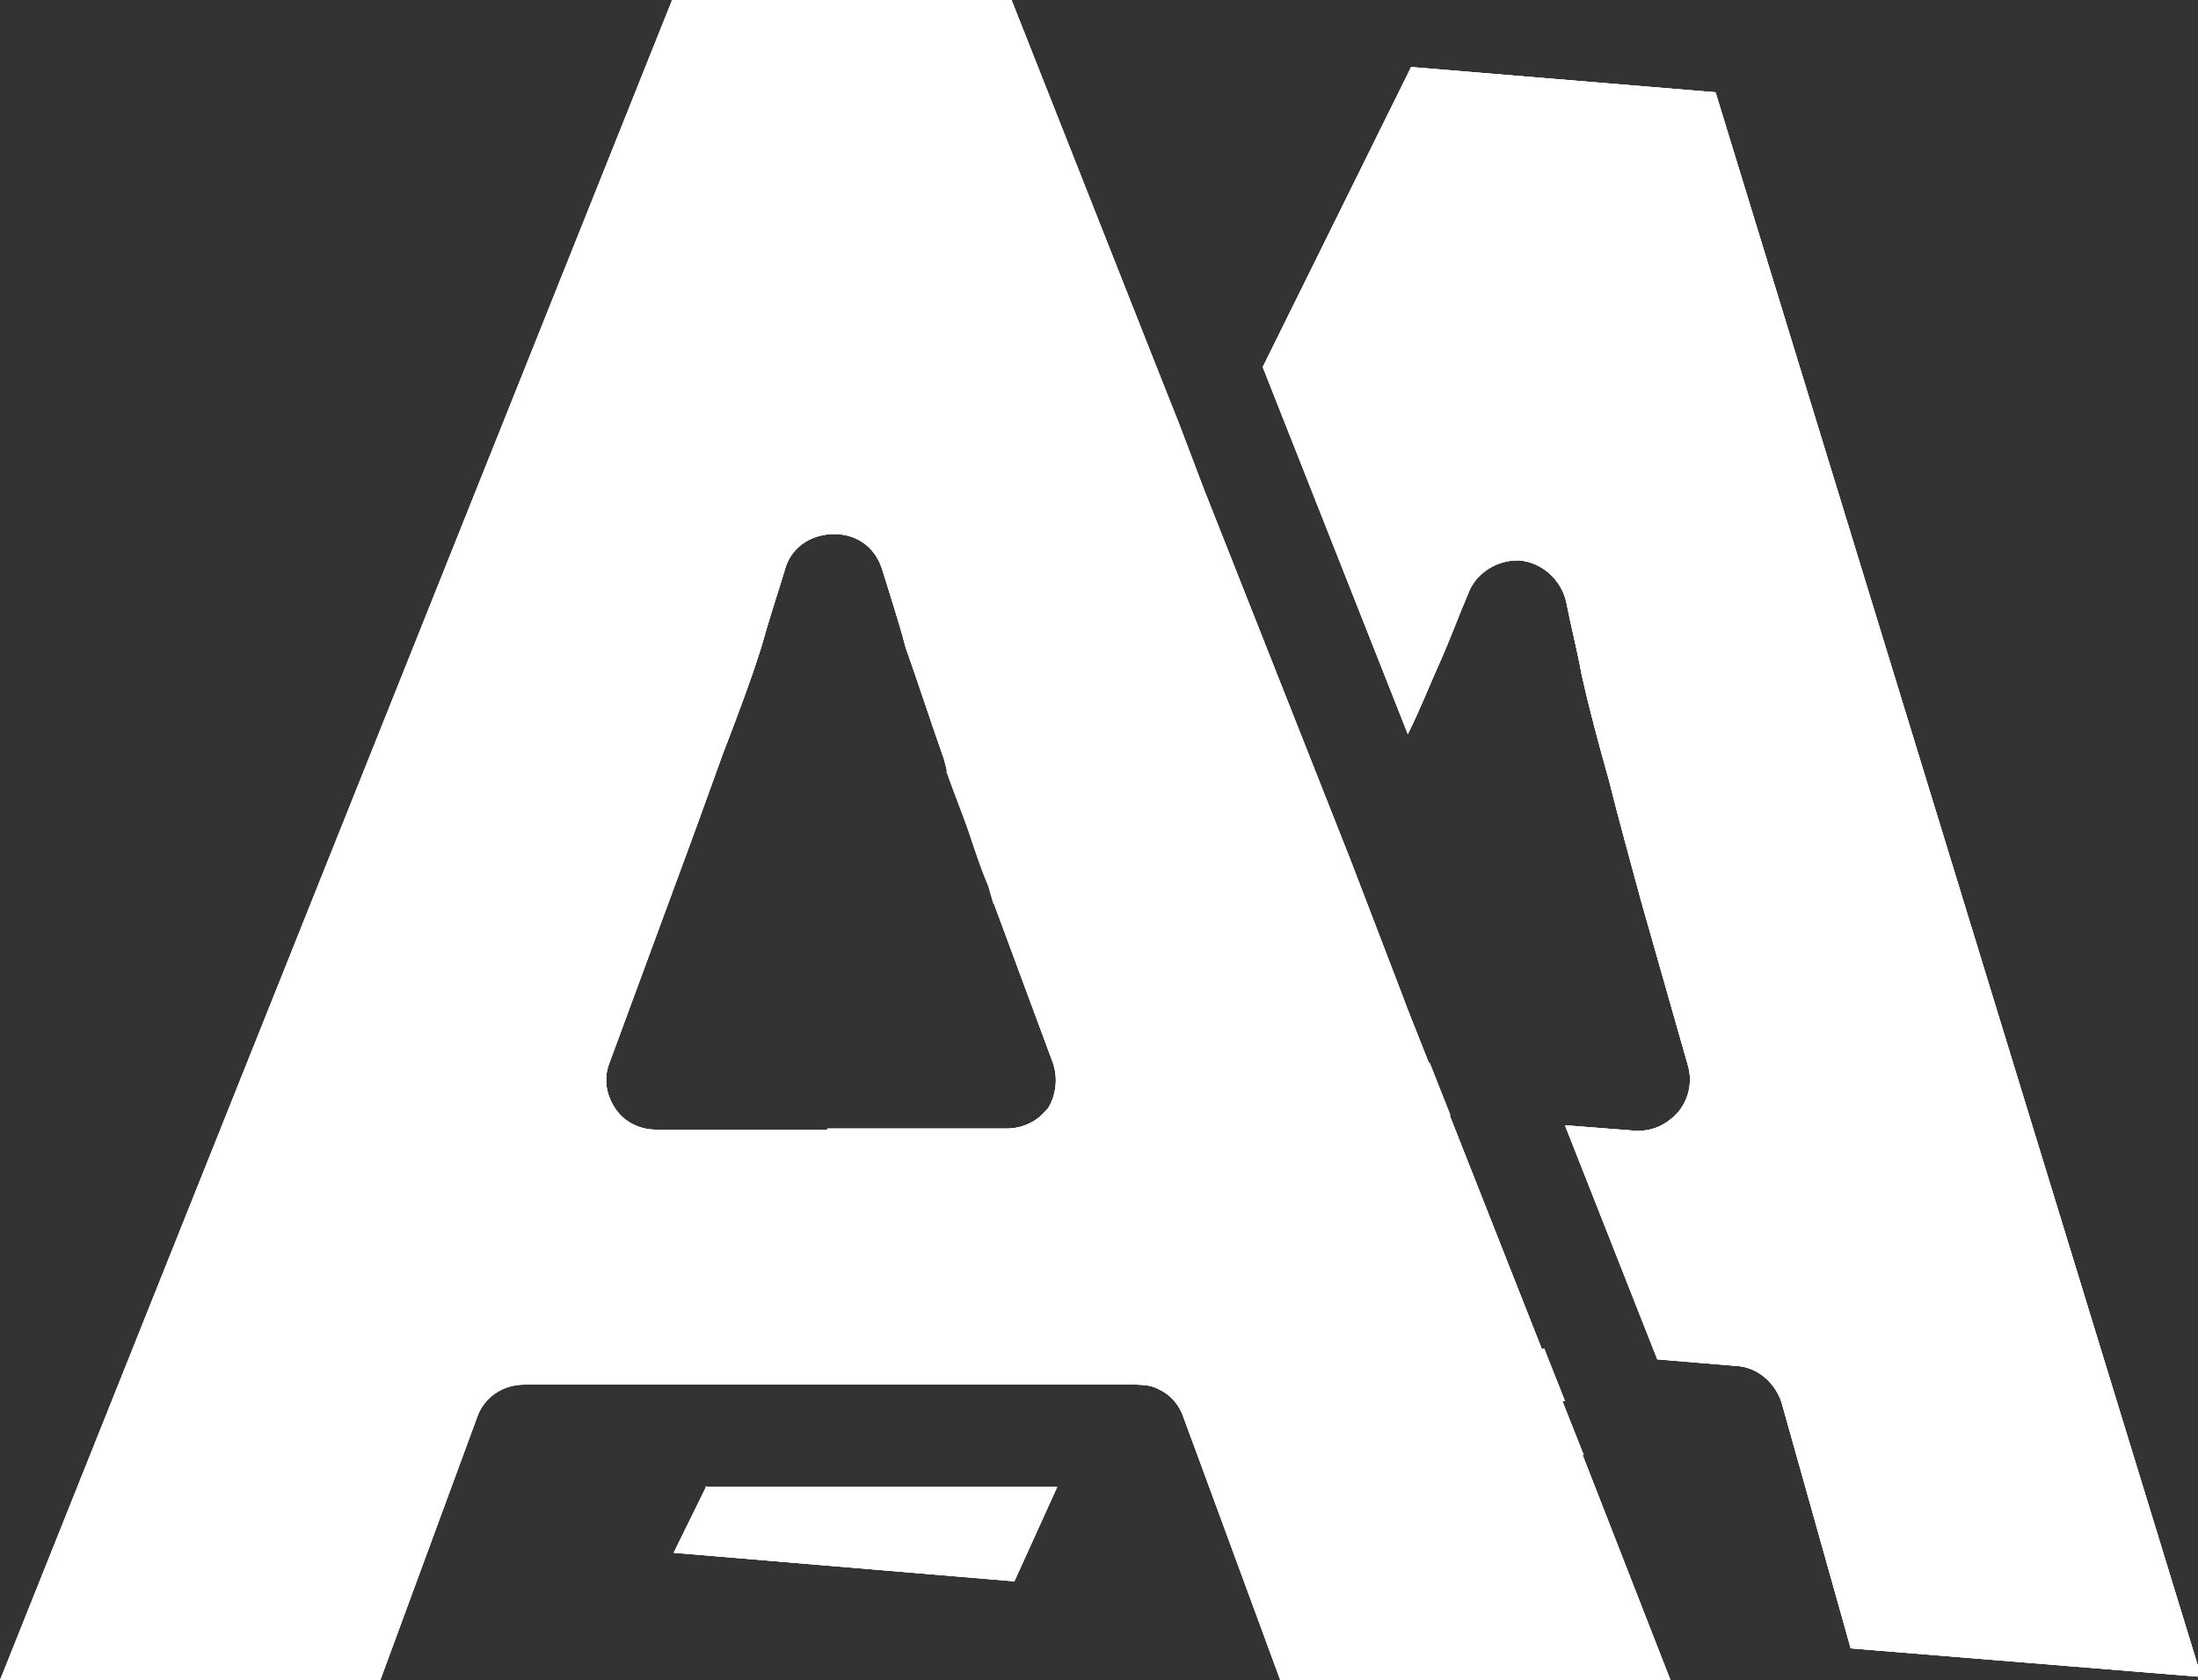 <?xml version="1.0" encoding="UTF-8"?>
<svg id="Layer_1" data-name="Layer 1" xmlns="http://www.w3.org/2000/svg" viewBox="0 0 20 15.29">
  <rect x="0" y="0" width="20" height="15.29" fill="#333333" stroke="none"/>
  <defs>
    <style>
      .cls-1 {
        fill-rule: evenodd;
      }

      .cls-1, .cls-2 {
        fill: #fff;
        stroke-width: 0px;
      }
    </style>
  </defs>
  <path class="cls-2" d="M15.61.84l-2.77-.23-1.35,2.73,1.32,3.34c.11-.22.2-.45.29-.65.09-.2.17-.42.26-.63.07-.19.27-.31.47-.3.2.02.37.17.42.37.04.21.1.44.14.66.07.32.16.65.25.97.09.36.19.72.29,1.09l.43,1.51c.04.14.01.3-.09.42-.1.11-.22.17-.36.17h-.03l-.64-.05.84,2.13.72.06c.19.01.35.15.41.33l.63,2.24,3.19.26L15.61.84ZM14.03,12.28l-.84-2.13-.19-.48-1.02-.09.53-1.15-.23-.6-1.34-3.39-.22-.58-1.87,3.75h0c.05.15.1.3.16.44l.05.17.53,1.43c.05.14.03.3-.05.43-.09.12-.23.19-.38.19h-1.63l-.15.31-1,2.01h3.98c.07,0,.15.01.2.04l.09-.17,3.59.29-.19-.48ZM6.43,13.52l-.3.61,3.1.26.39-.86h-3.2Z"/>
  <path class="cls-2" d="M15.61.84l-2.77-.23-1.35,2.73,1.32,3.34c.11-.22.2-.45.29-.65.09-.2.17-.42.26-.63.07-.19.27-.31.47-.3.2.02.37.17.42.37.04.21.1.44.14.66.07.32.16.65.25.97.09.36.19.72.29,1.09l.43,1.51c.04.14.01.3-.09.42-.1.11-.22.17-.36.17h-.03l-.64-.05.84,2.13.72.06c.19.01.35.15.41.33l.63,2.24,3.19.26L15.61.84ZM14.03,12.28l-.84-2.13-.19-.48-1.02-.09.53-1.15-.23-.6-1.34-3.39-.22-.58-1.87,3.75h0c.05.15.1.3.16.44l.05.17.53,1.43c.05.14.03.3-.05.43-.09.12-.23.19-.38.19h-1.63l-.15.31-1,2.01h3.98c.07,0,.15.01.2.04l.09-.17,3.59.29-.19-.48ZM6.43,13.52l-.3.61,3.1.26.39-.86h-3.2Z"/>
  <g>
    <path class="cls-1" d="M15.61.84l-2.77-.23-1.35,2.73,1.32,3.34c.11-.22.2-.45.29-.65.09-.2.17-.42.26-.63.07-.19.27-.31.47-.3.2.02.37.17.42.37.04.21.1.44.14.66.07.32.16.65.25.97.09.36.19.72.29,1.09l.43,1.51c.04.14.01.3-.09.42-.1.11-.22.17-.36.17h-.03l-.64-.05.84,2.13.72.06c.19.01.35.15.41.33l.63,2.24,3.19.26L15.61.84ZM14.03,12.28l-.84-2.13-.19-.48-1.02-.09.53-1.15-.23-.6-1.34-3.39-.22-.58-1.87,3.75h0c.05.15.1.3.16.44l.05.17.53,1.43c.05.14.03.3-.05.43-.09.12-.23.19-.38.19h-1.63l-.15.31-.99,2.01h3.97c.07,0,.15.01.2.04l.09-.17,3.59.29-.19-.48ZM6.43,13.52l-.3.61,3.1.26.39-.86h-3.2Z"/>
    <path class="cls-2" d="M13,9.67l-.19-.48h-.14s.07-.16.07-.16l-.23-.6-.23-.6s-.04.09-.06.13l-.66,1.43c-.06.14-.05.3.02.43s.21.21.36.22l1.26.11-.19-.48ZM13,9.67l-.19-.48h-.14s.07-.16.07-.16l-.23-.6-.23-.6s-.04.09-.06.13l-.66,1.43c-.06.14-.05.3.02.43s.21.21.36.22l1.26.11-.19-.48ZM13,9.67l-.19-.48h-.14s.07-.16.07-.16l-.23-.6-.23-.6s-.04.09-.06.13l-.66,1.43c-.06.14-.05.3.02.43s.21.21.36.22l1.26.11-.19-.48ZM13,9.67l-.19-.48h-.14s.07-.16.07-.16l-.23-.6-.23-.6s-.04.09-.06.13l-.66,1.43c-.06.14-.05.3.02.43s.21.21.36.22l1.26.11-.19-.48ZM13,9.67l-.19-.48h-.14s.07-.16.07-.16l-.23-.6-.23-.6s-.04.09-.06.13l-.66,1.43c-.06.14-.05.3.02.43s.21.21.36.22l1.26.11-.19-.48ZM13,9.67l-.19-.48h-.14s.07-.16.07-.16l-.23-.6-.23-.6s-.04.09-.06.13l-.66,1.43c-.06.14-.05.3.02.43s.21.21.36.22l1.26.11-.19-.48ZM10.7,3.87l-.23-.58-1.86,3.73c.07.2.15.39.22.6h0c.05.15.1.3.16.44l.05.17,1.88-3.78-.22-.58ZM14.03,12.28l-3.37-.27c-.19-.02-.37.09-.45.27l-.15.32h.28c.07,0,.15.01.2.04.11.05.19.14.23.26l.07.19.06-.13,3.5.28-.38-.96ZM7,10.28l-1.15,2.32h1.03l1.15-2.32h-1.03ZM13,9.67l-.19-.48h-.14s.07-.16.07-.16l-.23-.6-.23-.6s-.04.09-.06.13l-.66,1.43c-.06.14-.05.3.02.43s.21.21.36.22l1.26.11-.19-.48ZM13,9.67l-.19-.48h-.14s.07-.16.07-.16l-.23-.6-.23-.6s-.04.09-.06.13l-.66,1.43c-.06.14-.05.3.02.43s.21.21.36.22l1.26.11-.19-.48ZM13,9.67l-.19-.48h-.14s.07-.16.07-.16l-.23-.6-.23-.6s-.04.09-.06.13l-.66,1.43c-.06.14-.05.3.02.43s.21.21.36.22l1.26.11-.19-.48ZM13,9.67l-.19-.48h-.14s.07-.16.07-.16l-.23-.6-.23-.6s-.04.09-.06.13l-.66,1.43c-.06.14-.05.3.02.43s.21.21.36.22l1.26.11-.19-.48ZM13,9.67l-.19-.48h-.14s.07-.16.07-.16l-.23-.6-.23-.6s-.04.09-.06.13l-.66,1.43c-.06.14-.05.3.02.43s.21.21.36.22l1.26.11-.19-.48ZM13,9.67l-.19-.48h-.14s.07-.16.07-.16l-.23-.6-.23-.6s-.04.09-.06.13l-.66,1.43c-.06.14-.05.3.02.43s.21.21.36.22l1.26.11-.19-.48Z"/>
  </g>
  <path class="cls-2" d="M14.41,13.24l-.38-.96-.84-2.13-.19-.48-.19-.48-.06-.16-.23-.6-.23-.6-1.34-3.39-.22-.58-.23-.58-1.3-3.29h-3.08L0,15.29h3.46l.88-2.39c.06-.18.23-.3.43-.3h5.57c.07,0,.15.01.2.04.11.05.19.14.23.26l.07.19.81,2.2h3.55l-.8-2.05ZM9.53,10.09c-.09.12-.23.19-.38.19h-3.18c-.15,0-.29-.07-.37-.19-.09-.13-.11-.29-.05-.43l.59-1.6c.16-.43.3-.82.43-1.18.13-.34.26-.68.36-1,.06-.22.14-.46.21-.69.05-.2.23-.33.45-.33s.38.13.44.33c.07.23.15.47.21.7.12.34.23.68.35,1.02.01.04.02.07.03.12.07.2.15.39.22.6h0c.05.15.1.3.16.44l.05.17.53,1.43c.05.14.03.3-.05.43Z"/>
  <path class="cls-2" d="M14.41,13.24l-.38-.96-.84-2.13-.19-.48-.19-.48-.06-.16-.23-.6-.23-.6-1.34-3.39-.22-.58-.23-.58-1.3-3.29h-3.08L0,15.29h3.46l.88-2.39c.06-.18.23-.3.43-.3h5.57c.07,0,.15.01.2.04.11.05.19.14.23.26l.07.19.81,2.2h3.55l-.8-2.05ZM9.53,10.09c-.09.12-.23.19-.38.19h-3.18c-.15,0-.29-.07-.37-.19-.09-.13-.11-.29-.05-.43l.59-1.6c.16-.43.3-.82.43-1.18.13-.34.26-.68.36-1,.06-.22.14-.46.21-.69.05-.2.23-.33.45-.33s.38.13.44.33c.07.23.15.47.21.7.12.34.23.68.35,1.02.01.04.02.07.03.12.07.2.15.39.22.6h0c.05.15.1.3.16.44l.05.17.53,1.43c.05.14.03.3-.05.43Z"/>
  <path class="cls-1" d="M14.41,13.24l-.38-.96-.84-2.13-.19-.48-.19-.48-.06-.16-.23-.6-.23-.6-1.34-3.39-.22-.58-.23-.58-1.3-3.29h-3.08L0,15.29h3.46l.88-2.39c.06-.18.23-.3.43-.3h5.57c.07,0,.15.01.2.04.11.05.19.14.23.26l.07.19.81,2.2h3.55l-.8-2.05ZM9.53,10.09c-.09.12-.23.19-.38.19h-3.18c-.15,0-.29-.07-.37-.19-.09-.13-.11-.29-.05-.43l.59-1.6c.16-.43.3-.82.43-1.18.13-.34.26-.68.36-1,.06-.22.14-.46.21-.69.05-.2.23-.33.45-.33s.38.13.44.33c.07.23.15.47.21.7.12.34.23.68.35,1.02.01.04.02.07.03.12.07.2.15.39.22.6h0c.05.15.1.3.16.44l.05.17.53,1.43c.05.14.03.3-.05.43Z"/>
</svg>